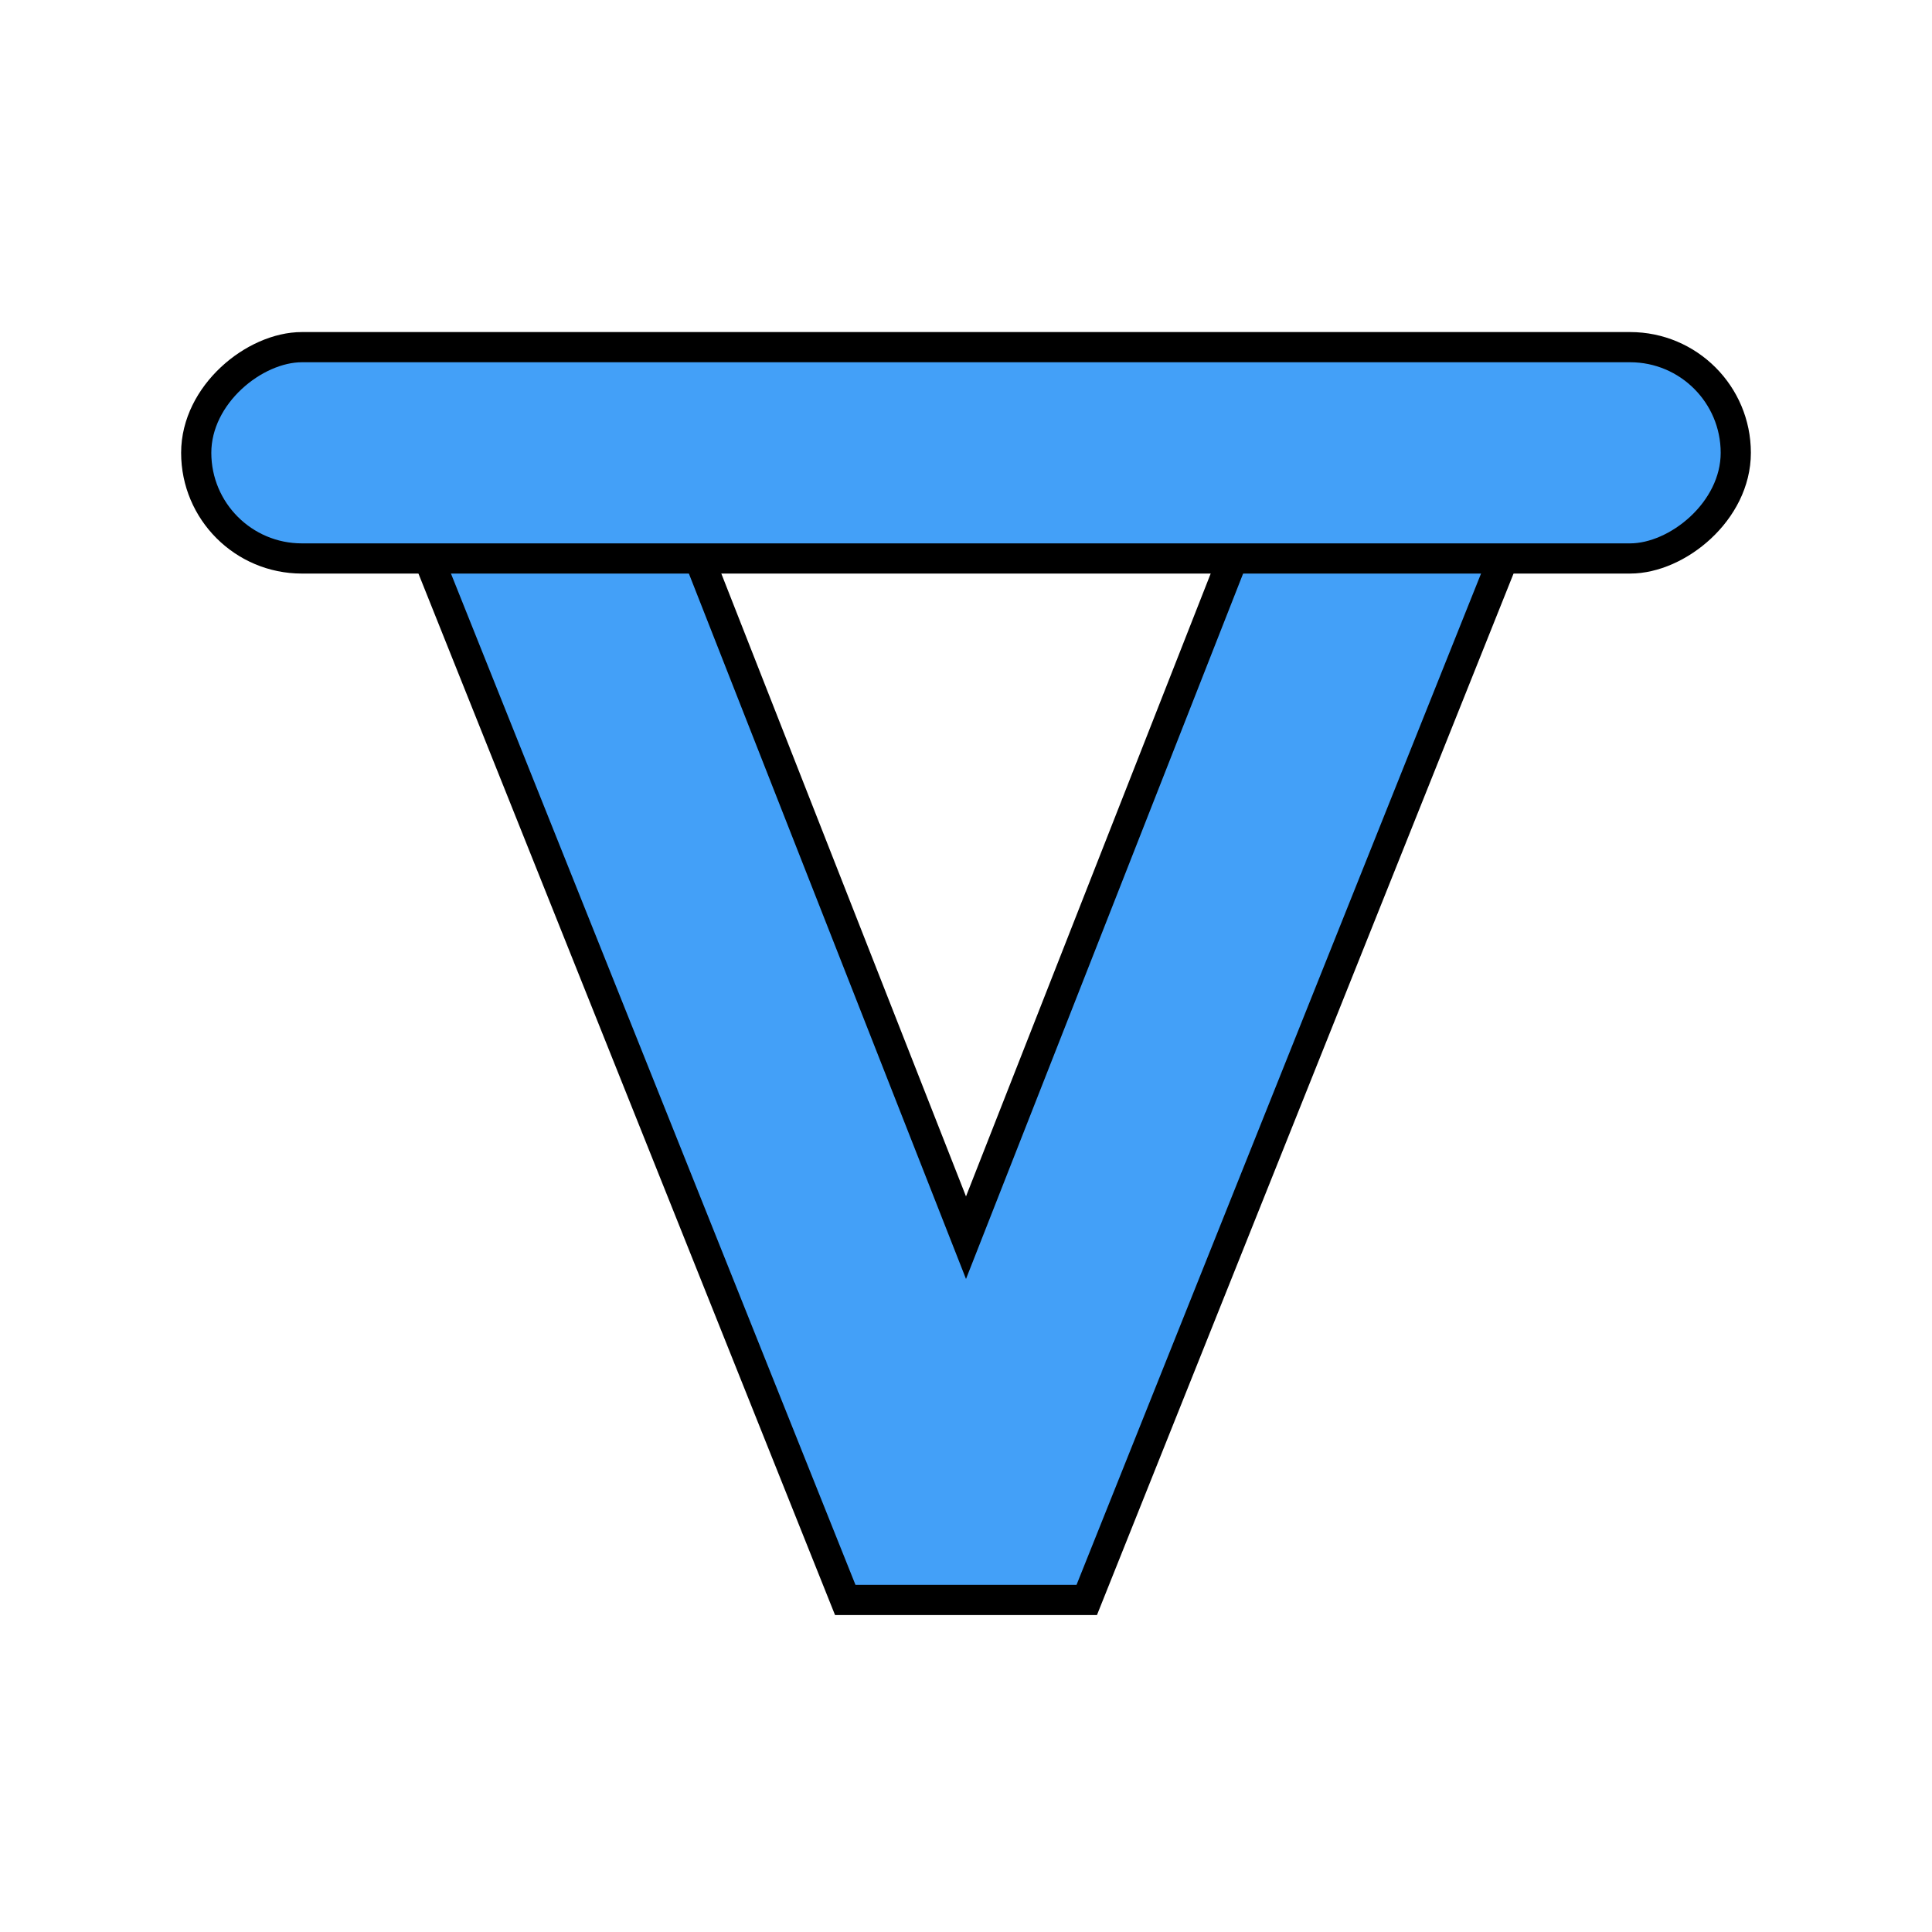 <svg width="16" height="16" viewBox="0 0 16 16" fill="none" xmlns="http://www.w3.org/2000/svg">
<path d="M5.25 3.25H3L7 13.25H9L13 3.25H10.75L8 10.25L5.25 3.25Z" fill="#43A0F8" stroke="black" stroke-width="0.25"/>
<rect x="14.375" y="2.875" width="1.75" height="12.75" rx="0.875" transform="rotate(90 14.375 2.875)" fill="#43A0F8" stroke="black" stroke-width="0.25"/>
</svg>
